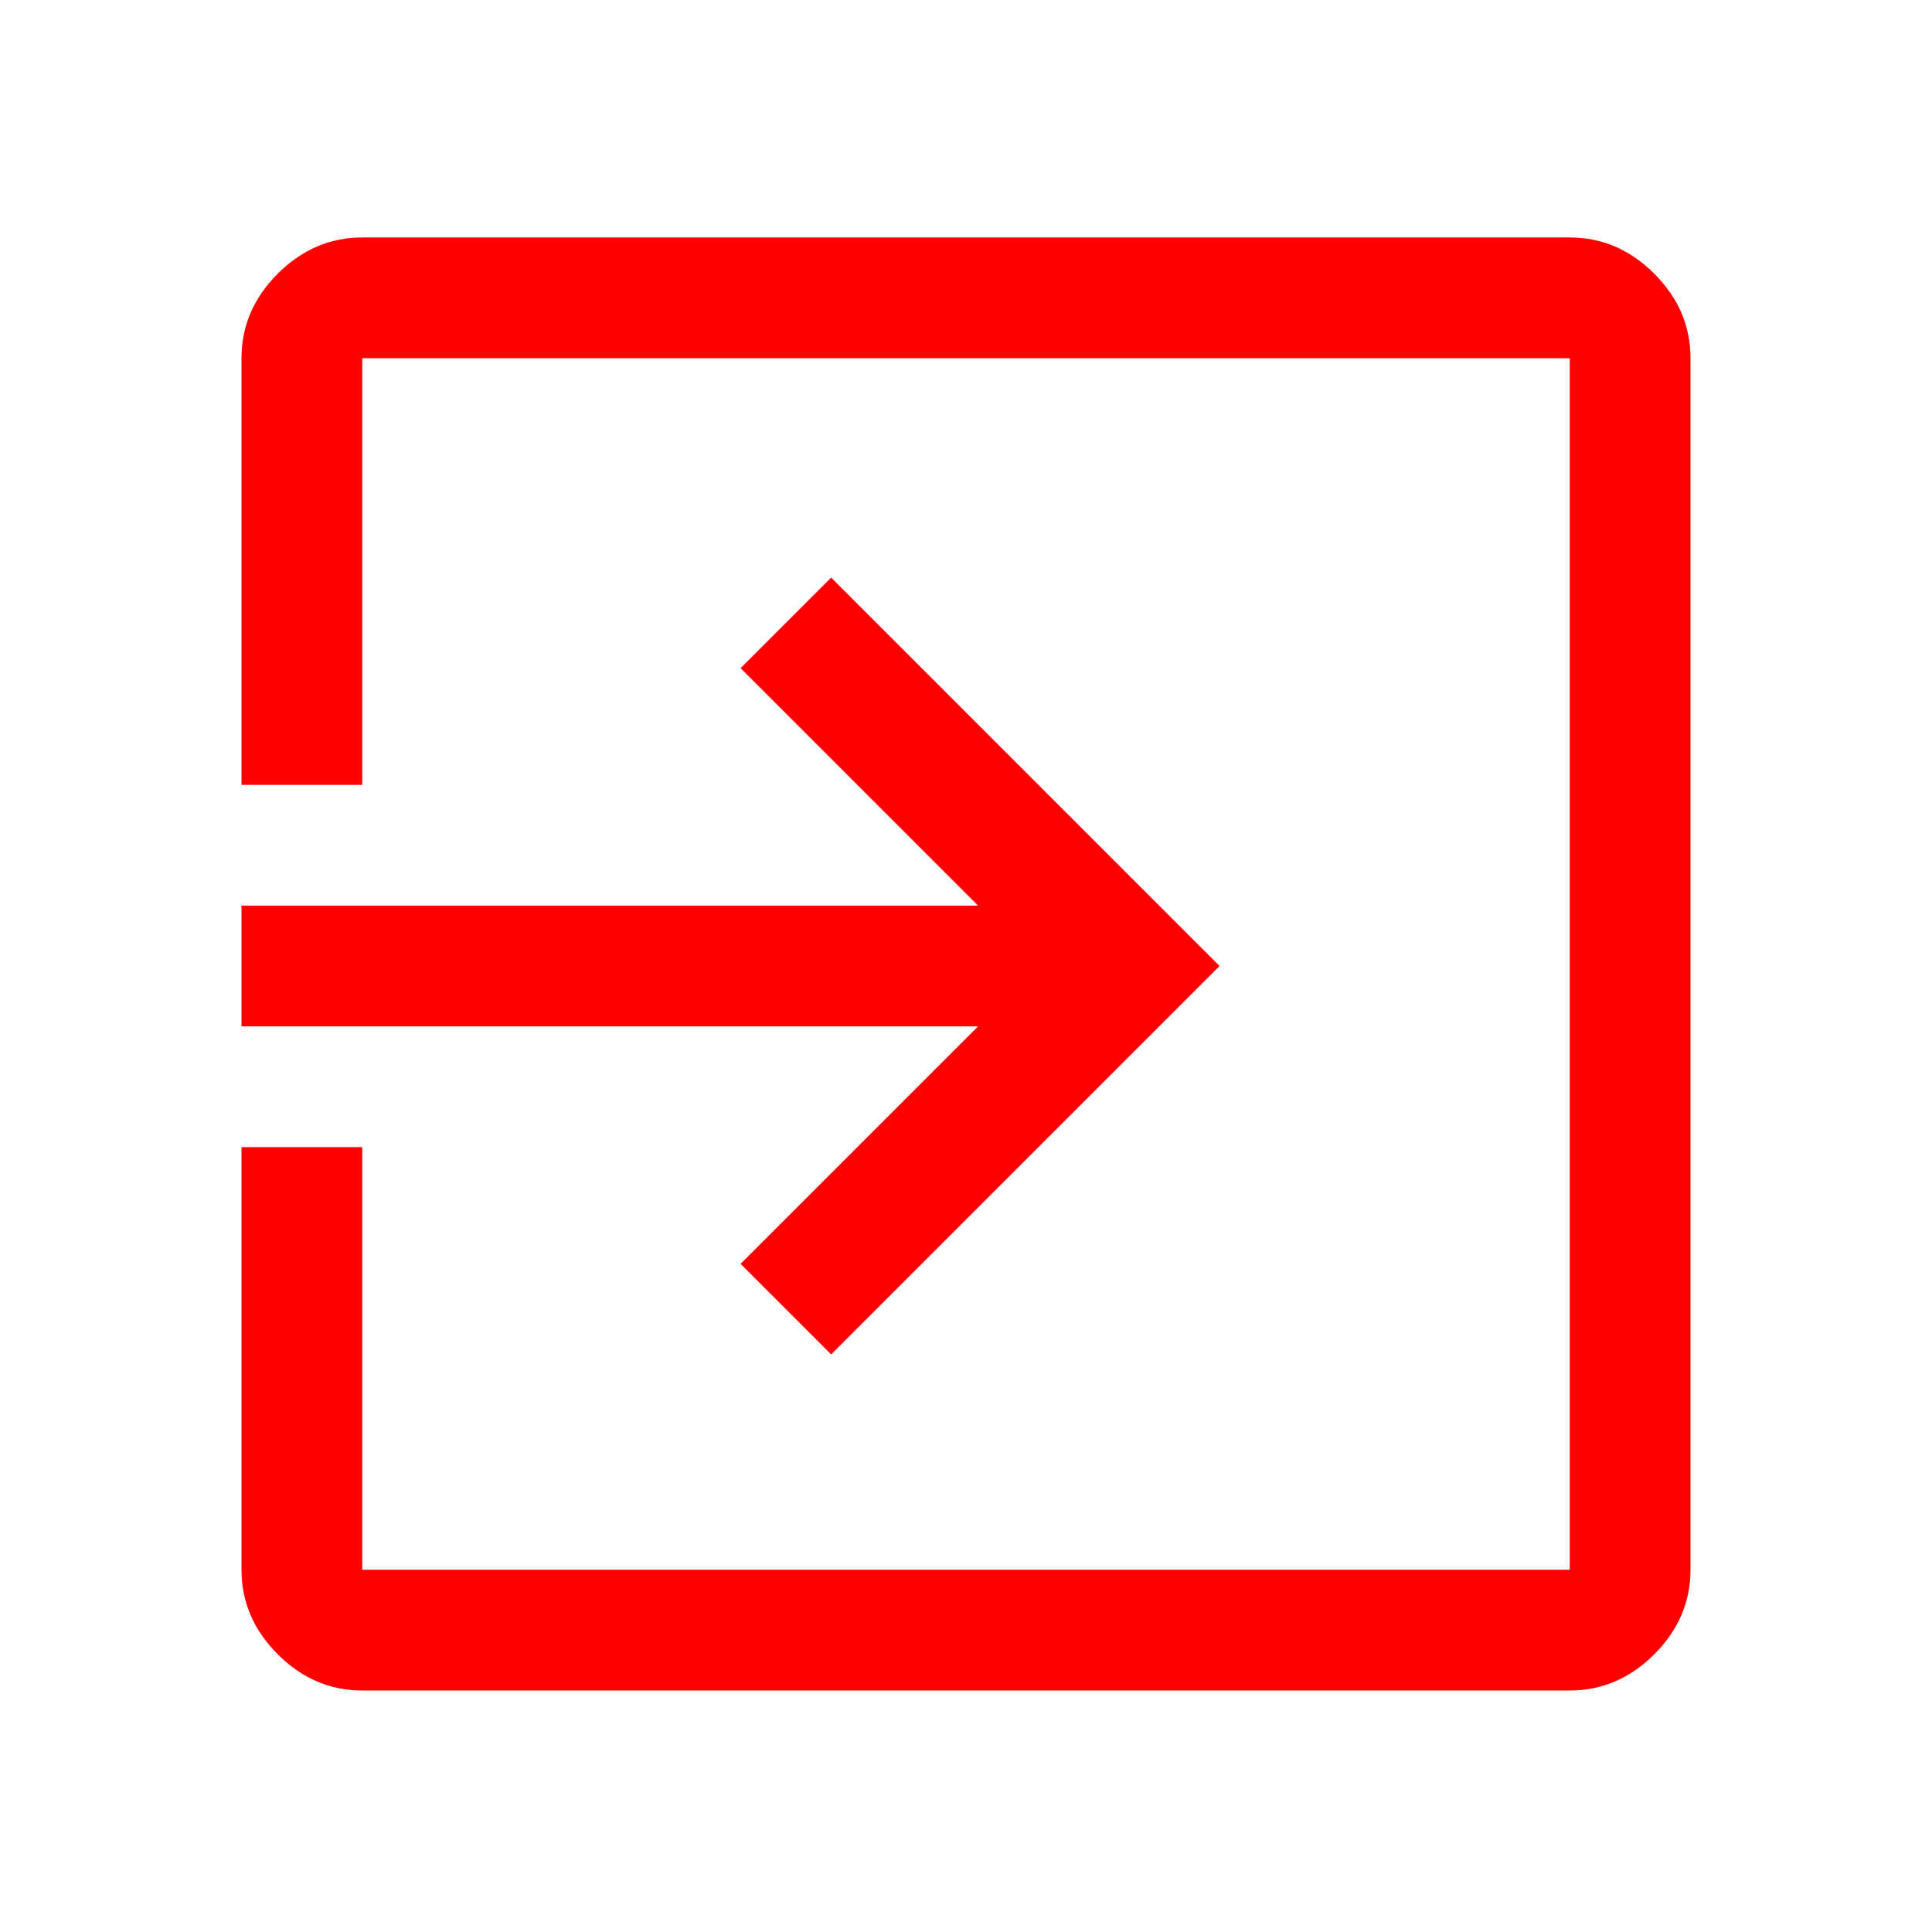 <svg xmlns="http://www.w3.org/2000/svg" fill="red" viewBox="0 0 48 48"><path d="M6 25.5V22.5H24.3L18.4 16.6L20.65 14.35L30.3 24L20.65 33.65L18.4 31.4L24.3 25.5ZM9 28.5V39Q9 39 9 39Q9 39 9 39H39Q39 39 39 39Q39 39 39 39V8.9Q39 8.9 39 8.9Q39 8.9 39 8.9H9Q9 8.9 9 8.9Q9 8.9 9 8.9V19.5H6V8.9Q6 7.7 6.9 6.8Q7.8 5.9 9 5.9H39Q40.2 5.9 41.1 6.8Q42 7.7 42 8.9V39Q42 40.2 41.1 41.1Q40.2 42 39 42H9Q7.8 42 6.9 41.1Q6 40.2 6 39V28.5Z"/></svg>
